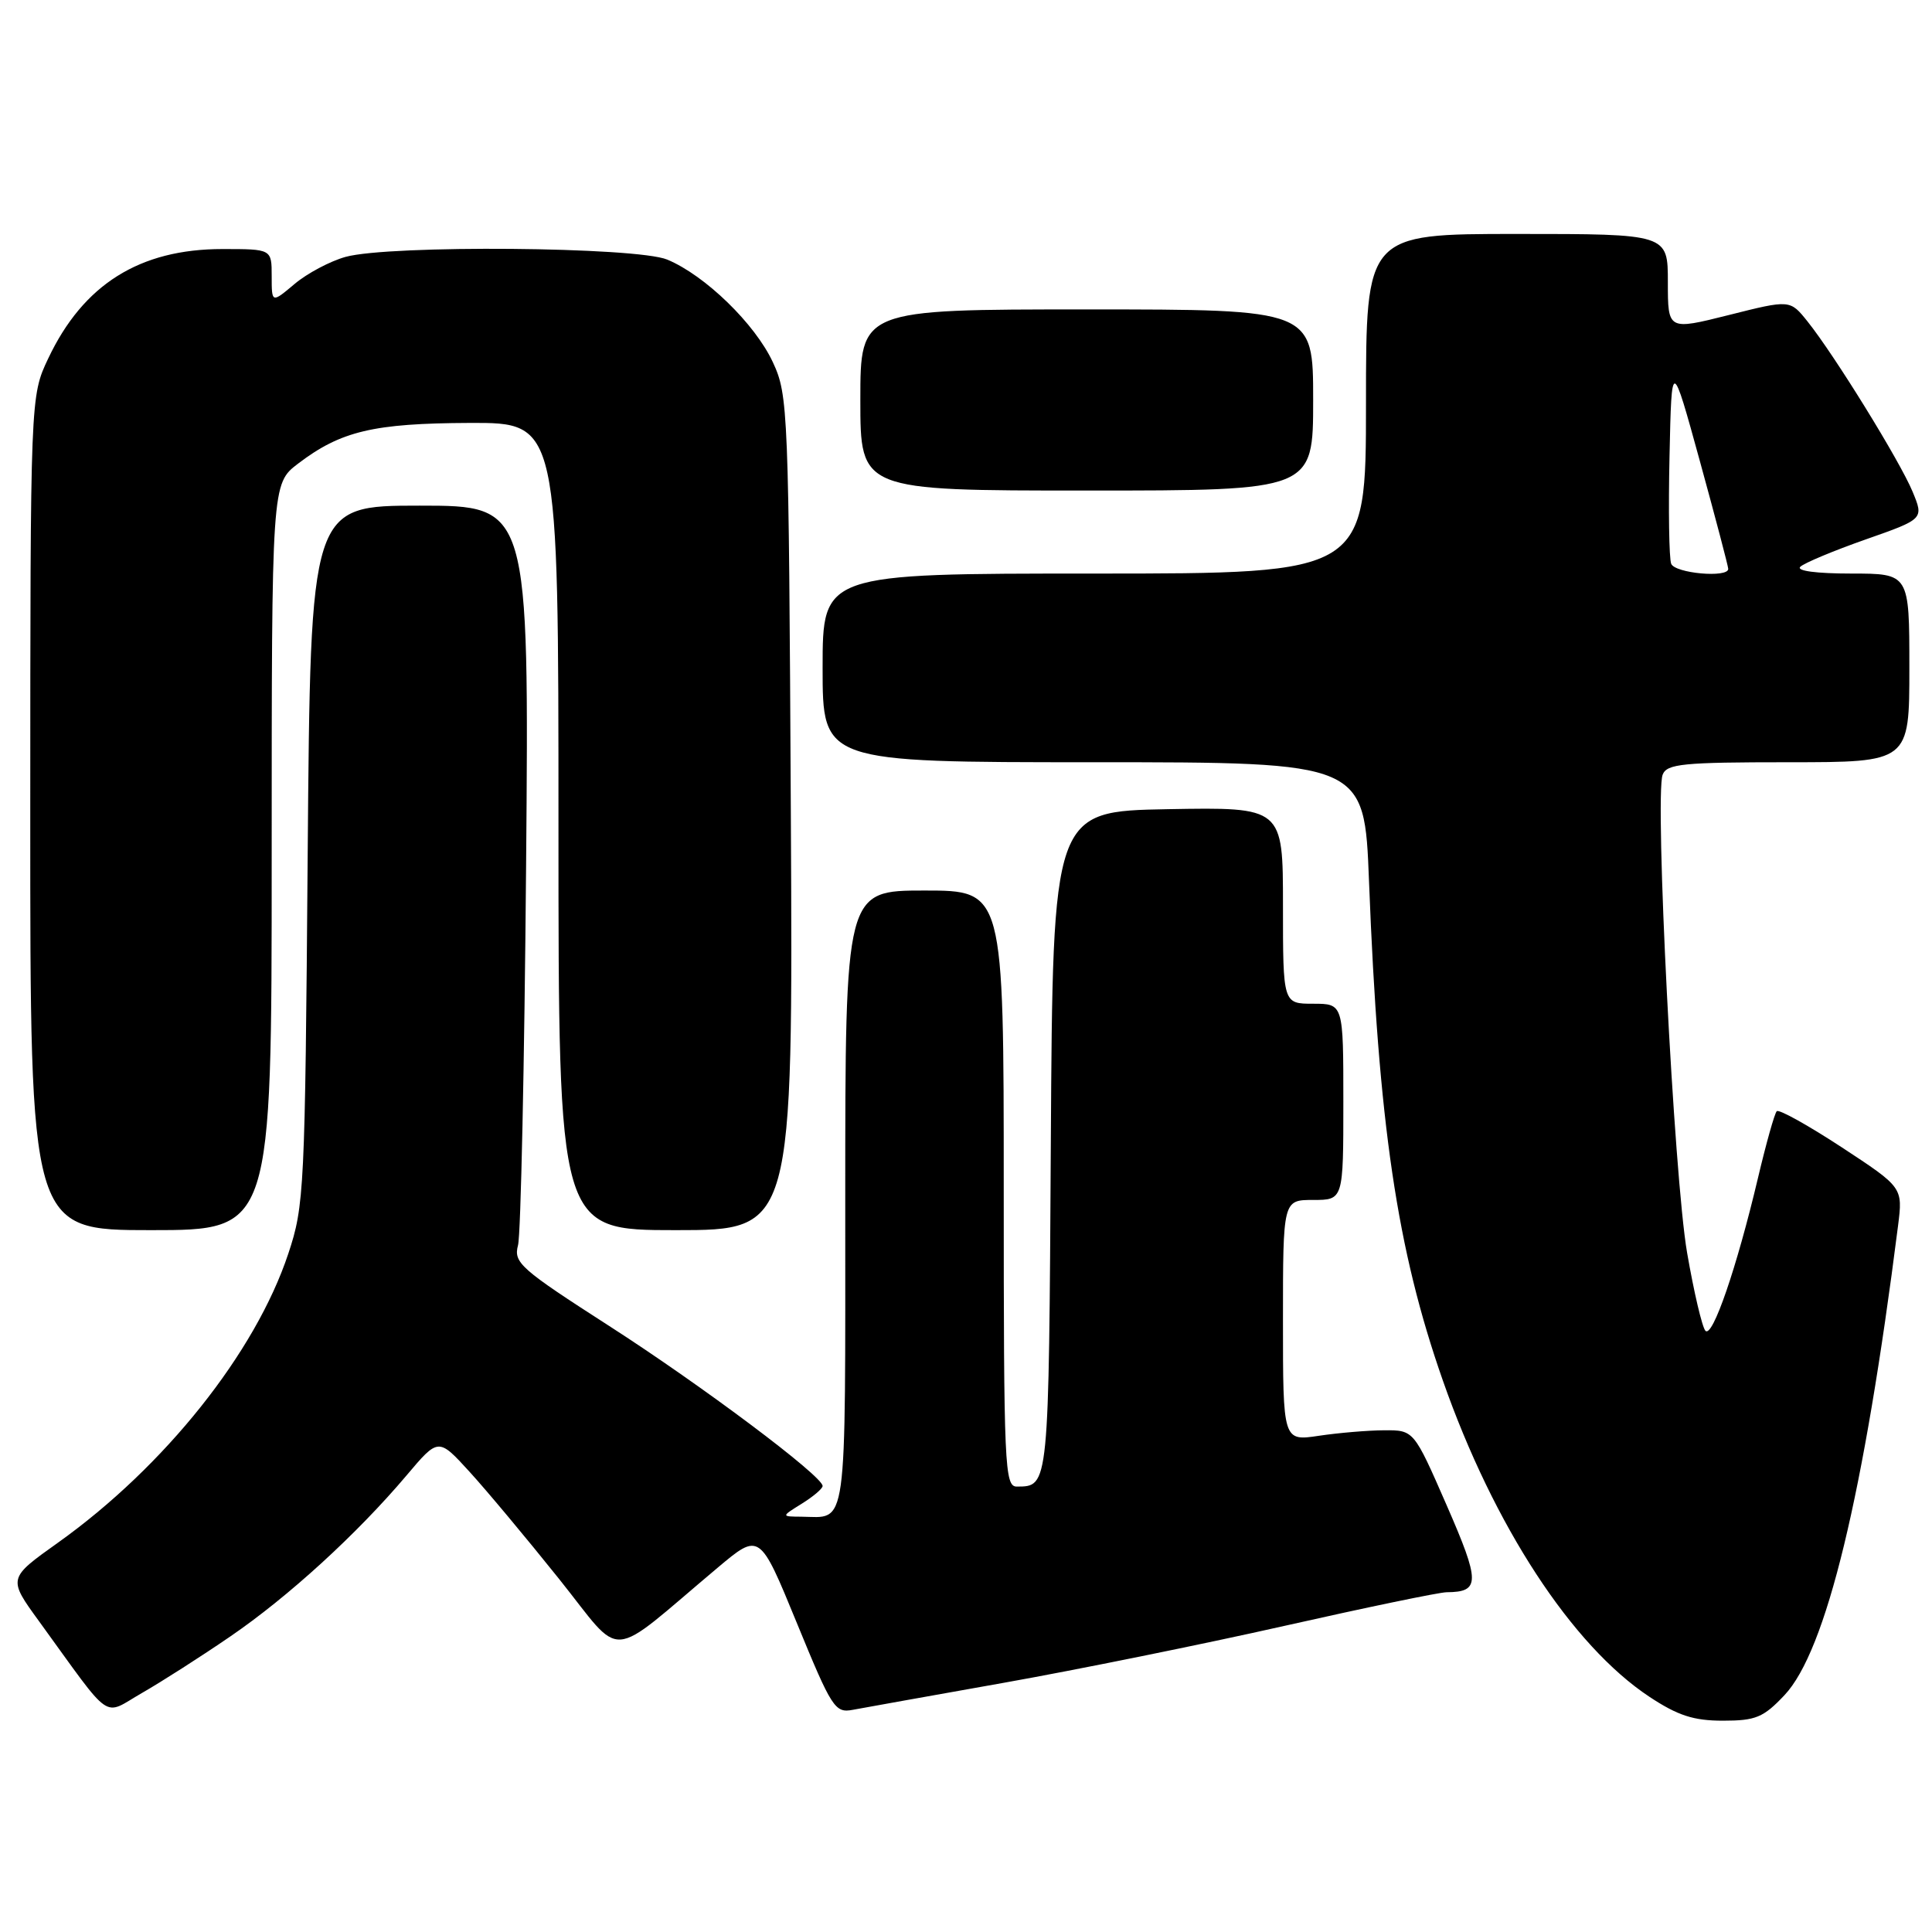 <?xml version="1.0" encoding="UTF-8" standalone="no"?>
<!DOCTYPE svg PUBLIC "-//W3C//DTD SVG 1.1//EN" "http://www.w3.org/Graphics/SVG/1.1/DTD/svg11.dtd" >
<svg xmlns="http://www.w3.org/2000/svg" xmlns:xlink="http://www.w3.org/1999/xlink" version="1.1" viewBox="0 0 256 256">
 <g >
 <path fill="currentColor"
d=" M 236.45 224.62 C 241.98 218.76 246.97 198.13 251.50 162.42 C 252.14 157.34 252.14 157.34 244.05 152.03 C 239.59 149.11 235.72 146.95 235.43 147.24 C 235.14 147.52 234.02 151.52 232.93 156.13 C 230.13 167.96 226.92 177.32 225.98 176.34 C 225.55 175.88 224.45 171.22 223.55 166.00 C 221.81 155.98 219.23 105.45 220.31 102.65 C 220.86 101.21 223.01 101.00 236.97 101.00 C 253.00 101.00 253.00 101.00 253.00 88.50 C 253.00 76.00 253.00 76.00 245.30 76.00 C 240.68 76.00 237.98 75.64 238.55 75.10 C 239.07 74.60 242.97 72.97 247.21 71.48 C 254.93 68.77 254.93 68.77 253.42 65.13 C 251.73 61.07 243.08 47.06 239.51 42.60 C 237.19 39.70 237.19 39.70 229.09 41.74 C 221.00 43.77 221.00 43.77 221.00 37.39 C 221.00 31.00 221.00 31.00 201.00 31.00 C 181.00 31.00 181.00 31.00 181.00 53.50 C 181.00 76.00 181.00 76.00 145.00 76.00 C 109.00 76.00 109.00 76.00 109.00 88.50 C 109.00 101.00 109.00 101.00 144.89 101.00 C 180.79 101.00 180.79 101.00 181.40 116.75 C 182.65 148.96 185.11 165.61 191.19 182.94 C 197.94 202.19 208.29 218.03 218.55 224.83 C 222.32 227.32 224.40 228.00 228.30 228.00 C 232.64 228.00 233.66 227.58 236.45 224.62 Z  M 30.50 216.85 C 38.18 211.60 47.31 203.26 53.87 195.50 C 58.09 190.50 58.09 190.50 62.20 195.00 C 64.46 197.47 69.79 203.86 74.05 209.18 C 82.78 220.08 80.18 220.26 95.08 207.74 C 100.66 203.05 100.66 203.05 105.58 215.04 C 110.22 226.35 110.64 227.01 113.00 226.56 C 114.38 226.30 123.38 224.69 133.00 222.98 C 142.62 221.27 159.36 217.88 170.18 215.44 C 181.01 213.00 190.69 210.99 191.68 210.98 C 196.15 210.95 196.15 209.66 191.68 199.43 C 187.34 189.50 187.34 189.50 183.42 189.52 C 181.26 189.53 177.36 189.86 174.75 190.25 C 170.00 190.96 170.00 190.96 170.00 174.98 C 170.00 159.00 170.00 159.00 174.00 159.00 C 178.00 159.00 178.00 159.00 178.00 146.00 C 178.00 133.00 178.00 133.00 174.00 133.00 C 170.00 133.00 170.00 133.00 170.00 119.97 C 170.00 106.95 170.00 106.95 154.75 107.22 C 139.50 107.50 139.50 107.50 139.24 151.45 C 138.97 197.27 139.00 196.95 134.75 196.98 C 133.11 197.00 133.00 194.46 133.00 157.50 C 133.00 118.00 133.00 118.00 122.50 118.00 C 112.00 118.00 112.00 118.00 112.00 158.89 C 112.00 203.66 112.36 201.04 106.17 200.97 C 103.50 200.95 103.50 200.95 106.25 199.24 C 107.76 198.30 109.00 197.25 109.00 196.90 C 109.00 195.59 93.04 183.62 80.74 175.71 C 68.92 168.11 68.03 167.32 68.64 165.00 C 69.01 163.62 69.49 141.01 69.71 114.75 C 70.11 67.00 70.11 67.00 55.62 67.00 C 41.14 67.00 41.14 67.00 40.77 113.25 C 40.42 157.74 40.32 159.75 38.20 166.12 C 33.84 179.24 21.82 194.32 7.70 204.40 C 1.04 209.14 1.04 209.14 5.17 214.82 C 15.07 228.46 13.50 227.37 18.81 224.33 C 21.39 222.85 26.65 219.49 30.50 216.85 Z  M 36.00 113.55 C 36.00 64.10 36.00 64.10 39.50 61.43 C 45.16 57.12 49.49 56.09 62.25 56.04 C 74.00 56.00 74.00 56.00 74.00 109.50 C 74.00 163.00 74.00 163.00 89.54 163.00 C 105.08 163.00 105.08 163.00 104.79 107.75 C 104.51 54.13 104.44 52.37 102.41 48.00 C 100.05 42.92 93.45 36.50 88.42 34.40 C 84.35 32.70 51.61 32.43 45.78 34.04 C 43.74 34.61 40.70 36.22 39.03 37.63 C 36.00 40.18 36.00 40.18 36.00 36.59 C 36.00 33.00 36.00 33.00 29.47 33.00 C 18.50 33.00 11.03 37.69 6.39 47.50 C 4.02 52.50 4.02 52.50 4.01 107.75 C 4.00 163.00 4.00 163.00 20.00 163.00 C 36.00 163.00 36.00 163.00 36.00 113.55 Z  M 174.00 53.00 C 174.00 41.00 174.00 41.00 144.00 41.00 C 114.00 41.00 114.00 41.00 114.00 53.00 C 114.00 65.00 114.00 65.00 144.00 65.00 C 174.00 65.00 174.00 65.00 174.00 53.00 Z  M 221.44 74.70 C 221.16 73.98 221.06 67.57 221.22 60.45 C 221.50 47.50 221.50 47.50 225.25 61.13 C 227.31 68.63 229.00 75.04 229.00 75.38 C 229.00 76.61 221.93 75.97 221.44 74.70 Z "/>
</g>
</svg>